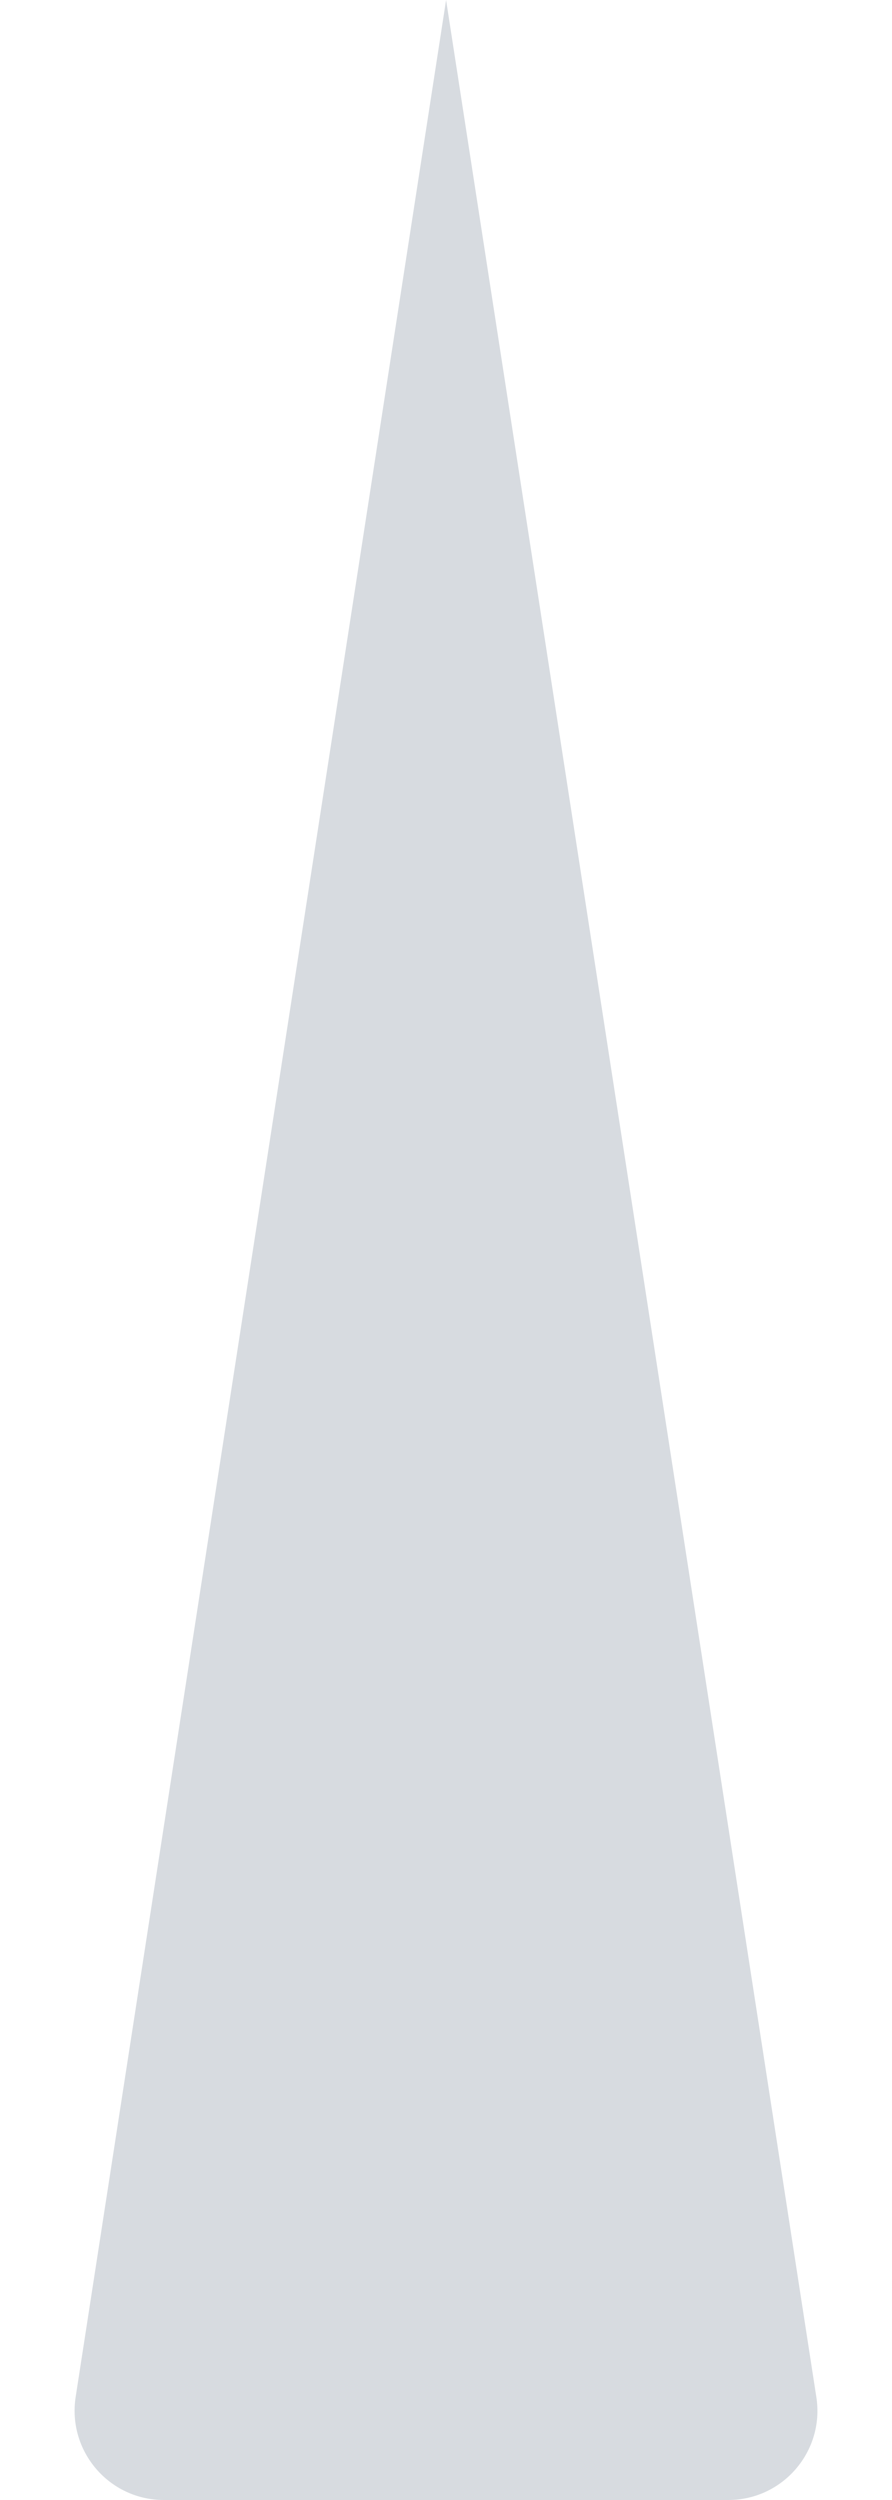 <svg width="10" height="28" viewBox="0 0 10 28" fill="none" xmlns="http://www.w3.org/2000/svg">
<path d="M5.001 0L9.152 26.848C9.246 27.453 8.777 28 8.164 28H1.837C1.223 28 0.755 27.453 0.848 26.847L5.001 0Z" fill="#D7DBE0"/>
</svg>
